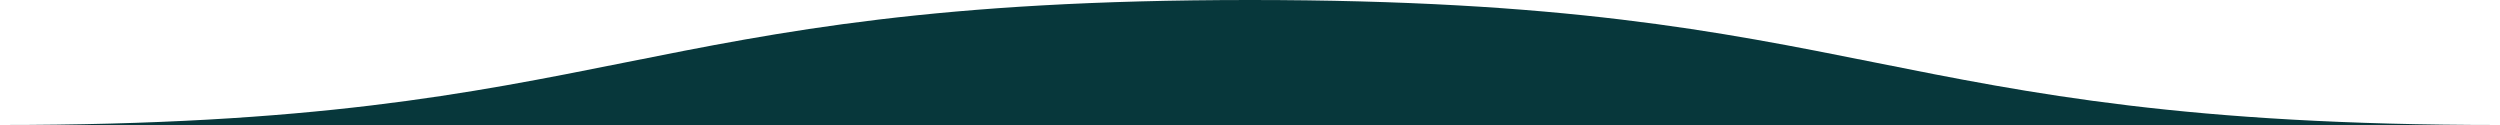 <svg xmlns="http://www.w3.org/2000/svg" xmlns:xlink="http://www.w3.org/1999/xlink" width="1000" height="50" viewBox="0 0 1000 50"><path d="M0,496c250,0,250,50,500,50s250-50,500-50Z" transform="translate(1000 546) rotate(180)" fill="#07373B"/></svg>
